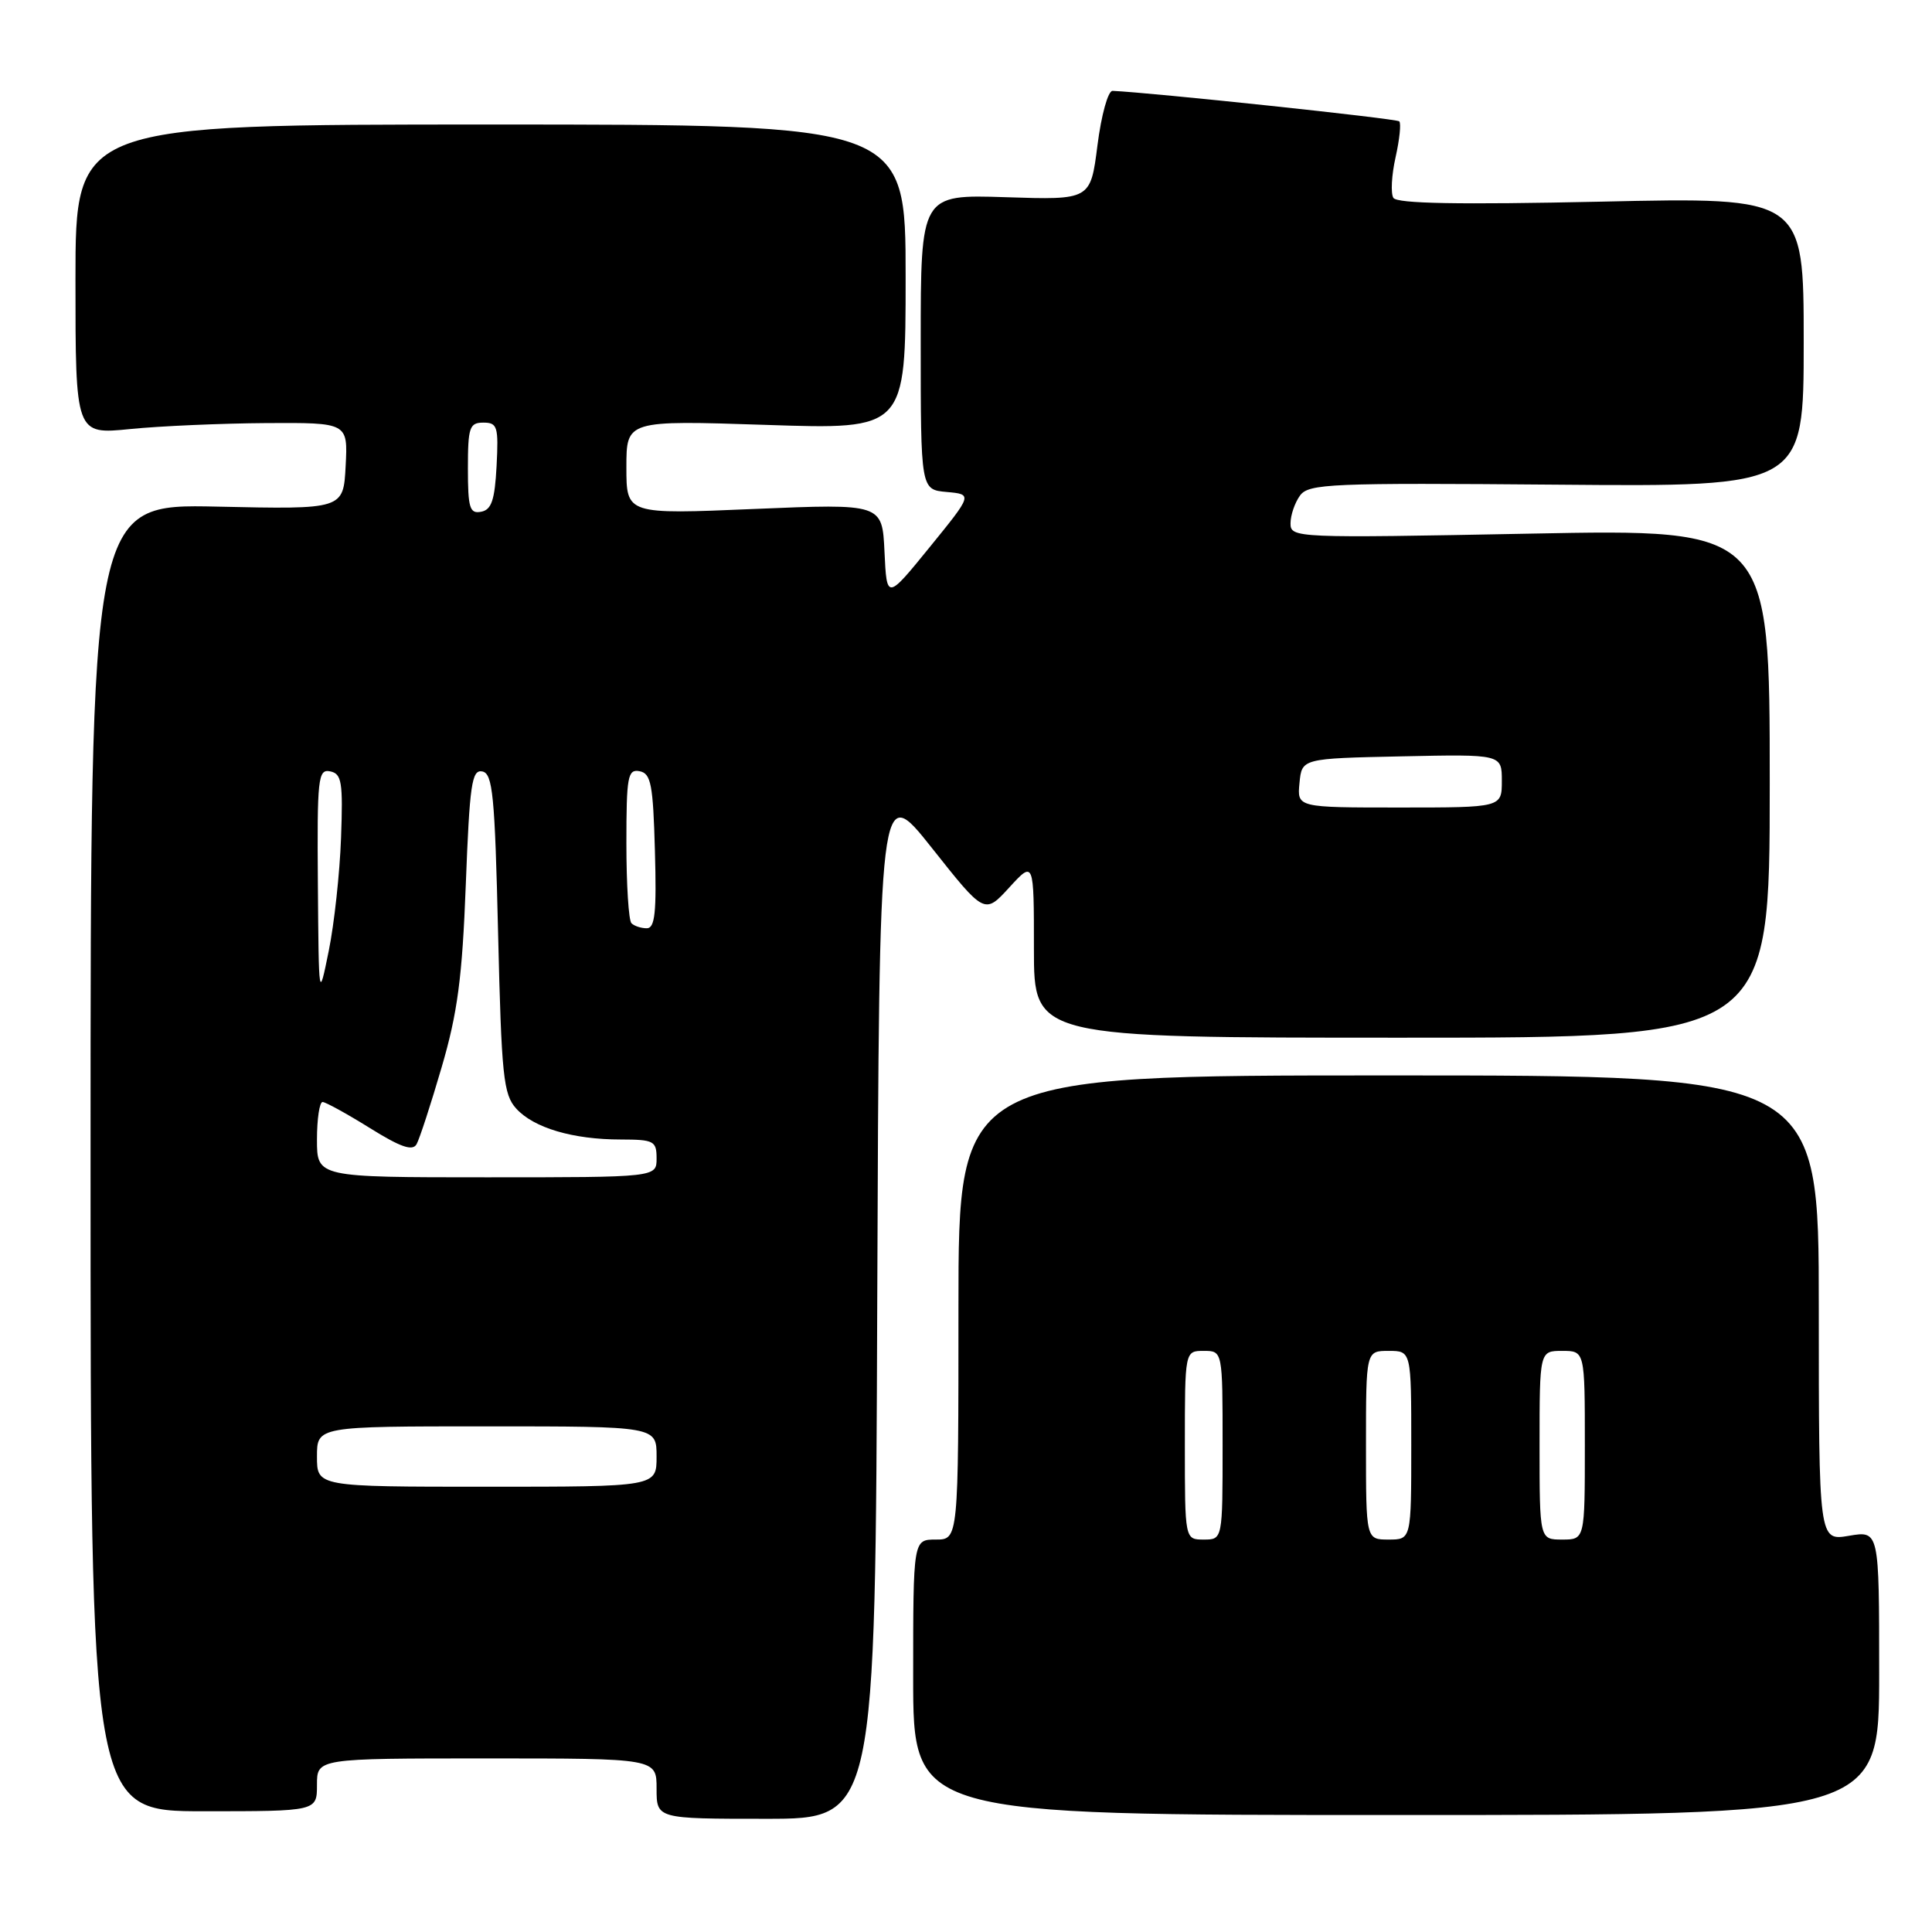<?xml version="1.0" encoding="UTF-8" standalone="no"?>
<!DOCTYPE svg PUBLIC "-//W3C//DTD SVG 1.1//EN" "http://www.w3.org/Graphics/SVG/1.1/DTD/svg11.dtd" >
<svg xmlns="http://www.w3.org/2000/svg" xmlns:xlink="http://www.w3.org/1999/xlink" version="1.1" viewBox="0 0 256 256">
 <g >
 <path fill="currentColor"
d=" M 116.24 172.28 C 116.50 103.56 116.50 103.56 123.48 112.36 C 130.46 121.17 130.46 121.17 133.73 117.60 C 137.00 114.03 137.00 114.03 137.00 125.76 C 137.00 137.50 137.00 137.50 185.75 137.50 C 234.50 137.50 234.50 137.50 234.50 103.80 C 234.50 70.09 234.50 70.09 202.75 70.71 C 171.63 71.31 171.00 71.28 171.00 69.35 C 171.00 68.27 171.57 66.61 172.26 65.66 C 173.41 64.09 176.26 63.97 206.26 64.22 C 239.00 64.50 239.00 64.50 239.00 45.31 C 239.00 26.12 239.00 26.12 212.15 26.72 C 193.27 27.13 185.11 26.98 184.63 26.22 C 184.26 25.62 184.39 23.20 184.92 20.84 C 185.45 18.48 185.67 16.34 185.41 16.08 C 185.05 15.71 152.50 12.26 147.42 12.04 C 146.82 12.02 145.93 15.24 145.42 19.25 C 144.50 26.50 144.50 26.50 133.25 26.13 C 122.00 25.77 122.00 25.77 122.00 45.32 C 122.00 64.88 122.00 64.88 125.44 65.19 C 128.88 65.50 128.88 65.50 123.19 72.50 C 117.50 79.50 117.50 79.50 117.20 73.11 C 116.90 66.73 116.90 66.73 99.95 67.44 C 83.00 68.16 83.00 68.16 83.00 61.92 C 83.00 55.69 83.00 55.69 101.50 56.30 C 120.00 56.92 120.00 56.92 120.00 36.71 C 120.00 16.50 120.00 16.50 65.00 16.50 C 10.00 16.50 10.00 16.50 10.00 37.04 C 10.00 57.58 10.00 57.58 17.25 56.85 C 21.24 56.45 29.36 56.10 35.30 56.06 C 46.10 56.00 46.10 56.00 45.80 61.75 C 45.50 67.50 45.50 67.50 28.75 67.13 C 12.00 66.77 12.00 66.77 12.00 153.38 C 12.00 240.00 12.00 240.00 27.00 240.00 C 42.00 240.00 42.00 240.00 42.00 236.50 C 42.00 233.00 42.00 233.00 64.50 233.00 C 87.00 233.00 87.00 233.00 87.00 237.00 C 87.00 241.00 87.00 241.00 101.49 241.00 C 115.99 241.00 115.99 241.00 116.24 172.28 Z  M 249.00 221.66 C 249.00 202.82 249.00 202.82 245.00 203.50 C 241.00 204.18 241.00 204.18 241.00 173.34 C 241.00 142.50 241.00 142.50 184.00 142.50 C 127.00 142.50 127.00 142.50 127.00 173.25 C 127.00 204.00 127.00 204.00 124.00 204.00 C 121.00 204.00 121.00 204.00 121.00 222.25 C 121.00 240.50 121.00 240.50 185.00 240.50 C 249.00 240.50 249.00 240.50 249.00 221.66 Z  M 42.00 193.00 C 42.00 189.00 42.00 189.00 64.50 189.00 C 87.00 189.00 87.00 189.00 87.00 193.00 C 87.00 197.00 87.00 197.00 64.50 197.00 C 42.00 197.00 42.00 197.00 42.00 193.00 Z  M 42.00 151.00 C 42.00 148.25 42.34 146.01 42.75 146.02 C 43.16 146.04 45.97 147.58 48.99 149.46 C 53.08 152.01 54.67 152.56 55.20 151.61 C 55.59 150.91 57.09 146.32 58.52 141.42 C 60.63 134.22 61.25 129.55 61.72 117.21 C 62.23 103.93 62.51 101.95 63.90 102.22 C 65.29 102.48 65.57 105.35 66.00 123.66 C 66.45 142.61 66.70 145.01 68.40 146.89 C 70.72 149.45 75.91 150.99 82.25 150.99 C 86.65 151.00 87.00 151.18 87.00 153.50 C 87.00 156.00 87.00 156.00 64.50 156.00 C 42.00 156.00 42.00 156.00 42.00 151.00 Z  M 42.12 117.18 C 42.01 103.08 42.14 101.88 43.75 102.21 C 45.28 102.52 45.46 103.62 45.19 111.03 C 45.02 115.69 44.29 122.42 43.56 126.00 C 42.24 132.50 42.24 132.50 42.12 117.18 Z  M 83.67 122.33 C 83.30 121.97 83.00 117.21 83.00 111.76 C 83.00 102.86 83.18 101.89 84.75 102.19 C 86.26 102.48 86.54 103.94 86.78 112.76 C 87.01 120.90 86.79 123.00 85.70 123.00 C 84.95 123.00 84.03 122.70 83.67 122.33 Z  M 172.19 103.75 C 172.50 100.50 172.50 100.50 185.75 100.22 C 199.00 99.94 199.00 99.94 199.00 103.47 C 199.00 107.00 199.00 107.00 185.44 107.00 C 171.87 107.00 171.87 107.00 172.19 103.75 Z  M 62.00 62.07 C 62.00 56.62 62.21 56.00 64.05 56.00 C 65.91 56.00 66.07 56.52 65.80 61.74 C 65.56 66.27 65.13 67.55 63.75 67.81 C 62.24 68.10 62.00 67.32 62.00 62.07 Z  M 157.00 191.50 C 157.00 179.00 157.00 179.00 159.50 179.00 C 162.00 179.00 162.00 179.00 162.00 191.50 C 162.00 204.00 162.00 204.00 159.50 204.00 C 157.00 204.00 157.00 204.00 157.00 191.50 Z  M 181.00 191.50 C 181.00 179.00 181.00 179.00 184.00 179.00 C 187.00 179.00 187.00 179.00 187.00 191.50 C 187.00 204.00 187.00 204.00 184.00 204.00 C 181.00 204.00 181.00 204.00 181.00 191.50 Z  M 204.00 191.50 C 204.00 179.00 204.00 179.00 207.00 179.00 C 210.00 179.00 210.00 179.00 210.00 191.50 C 210.00 204.00 210.00 204.00 207.00 204.00 C 204.00 204.00 204.00 204.00 204.00 191.50 Z "/>
</g>
</svg>